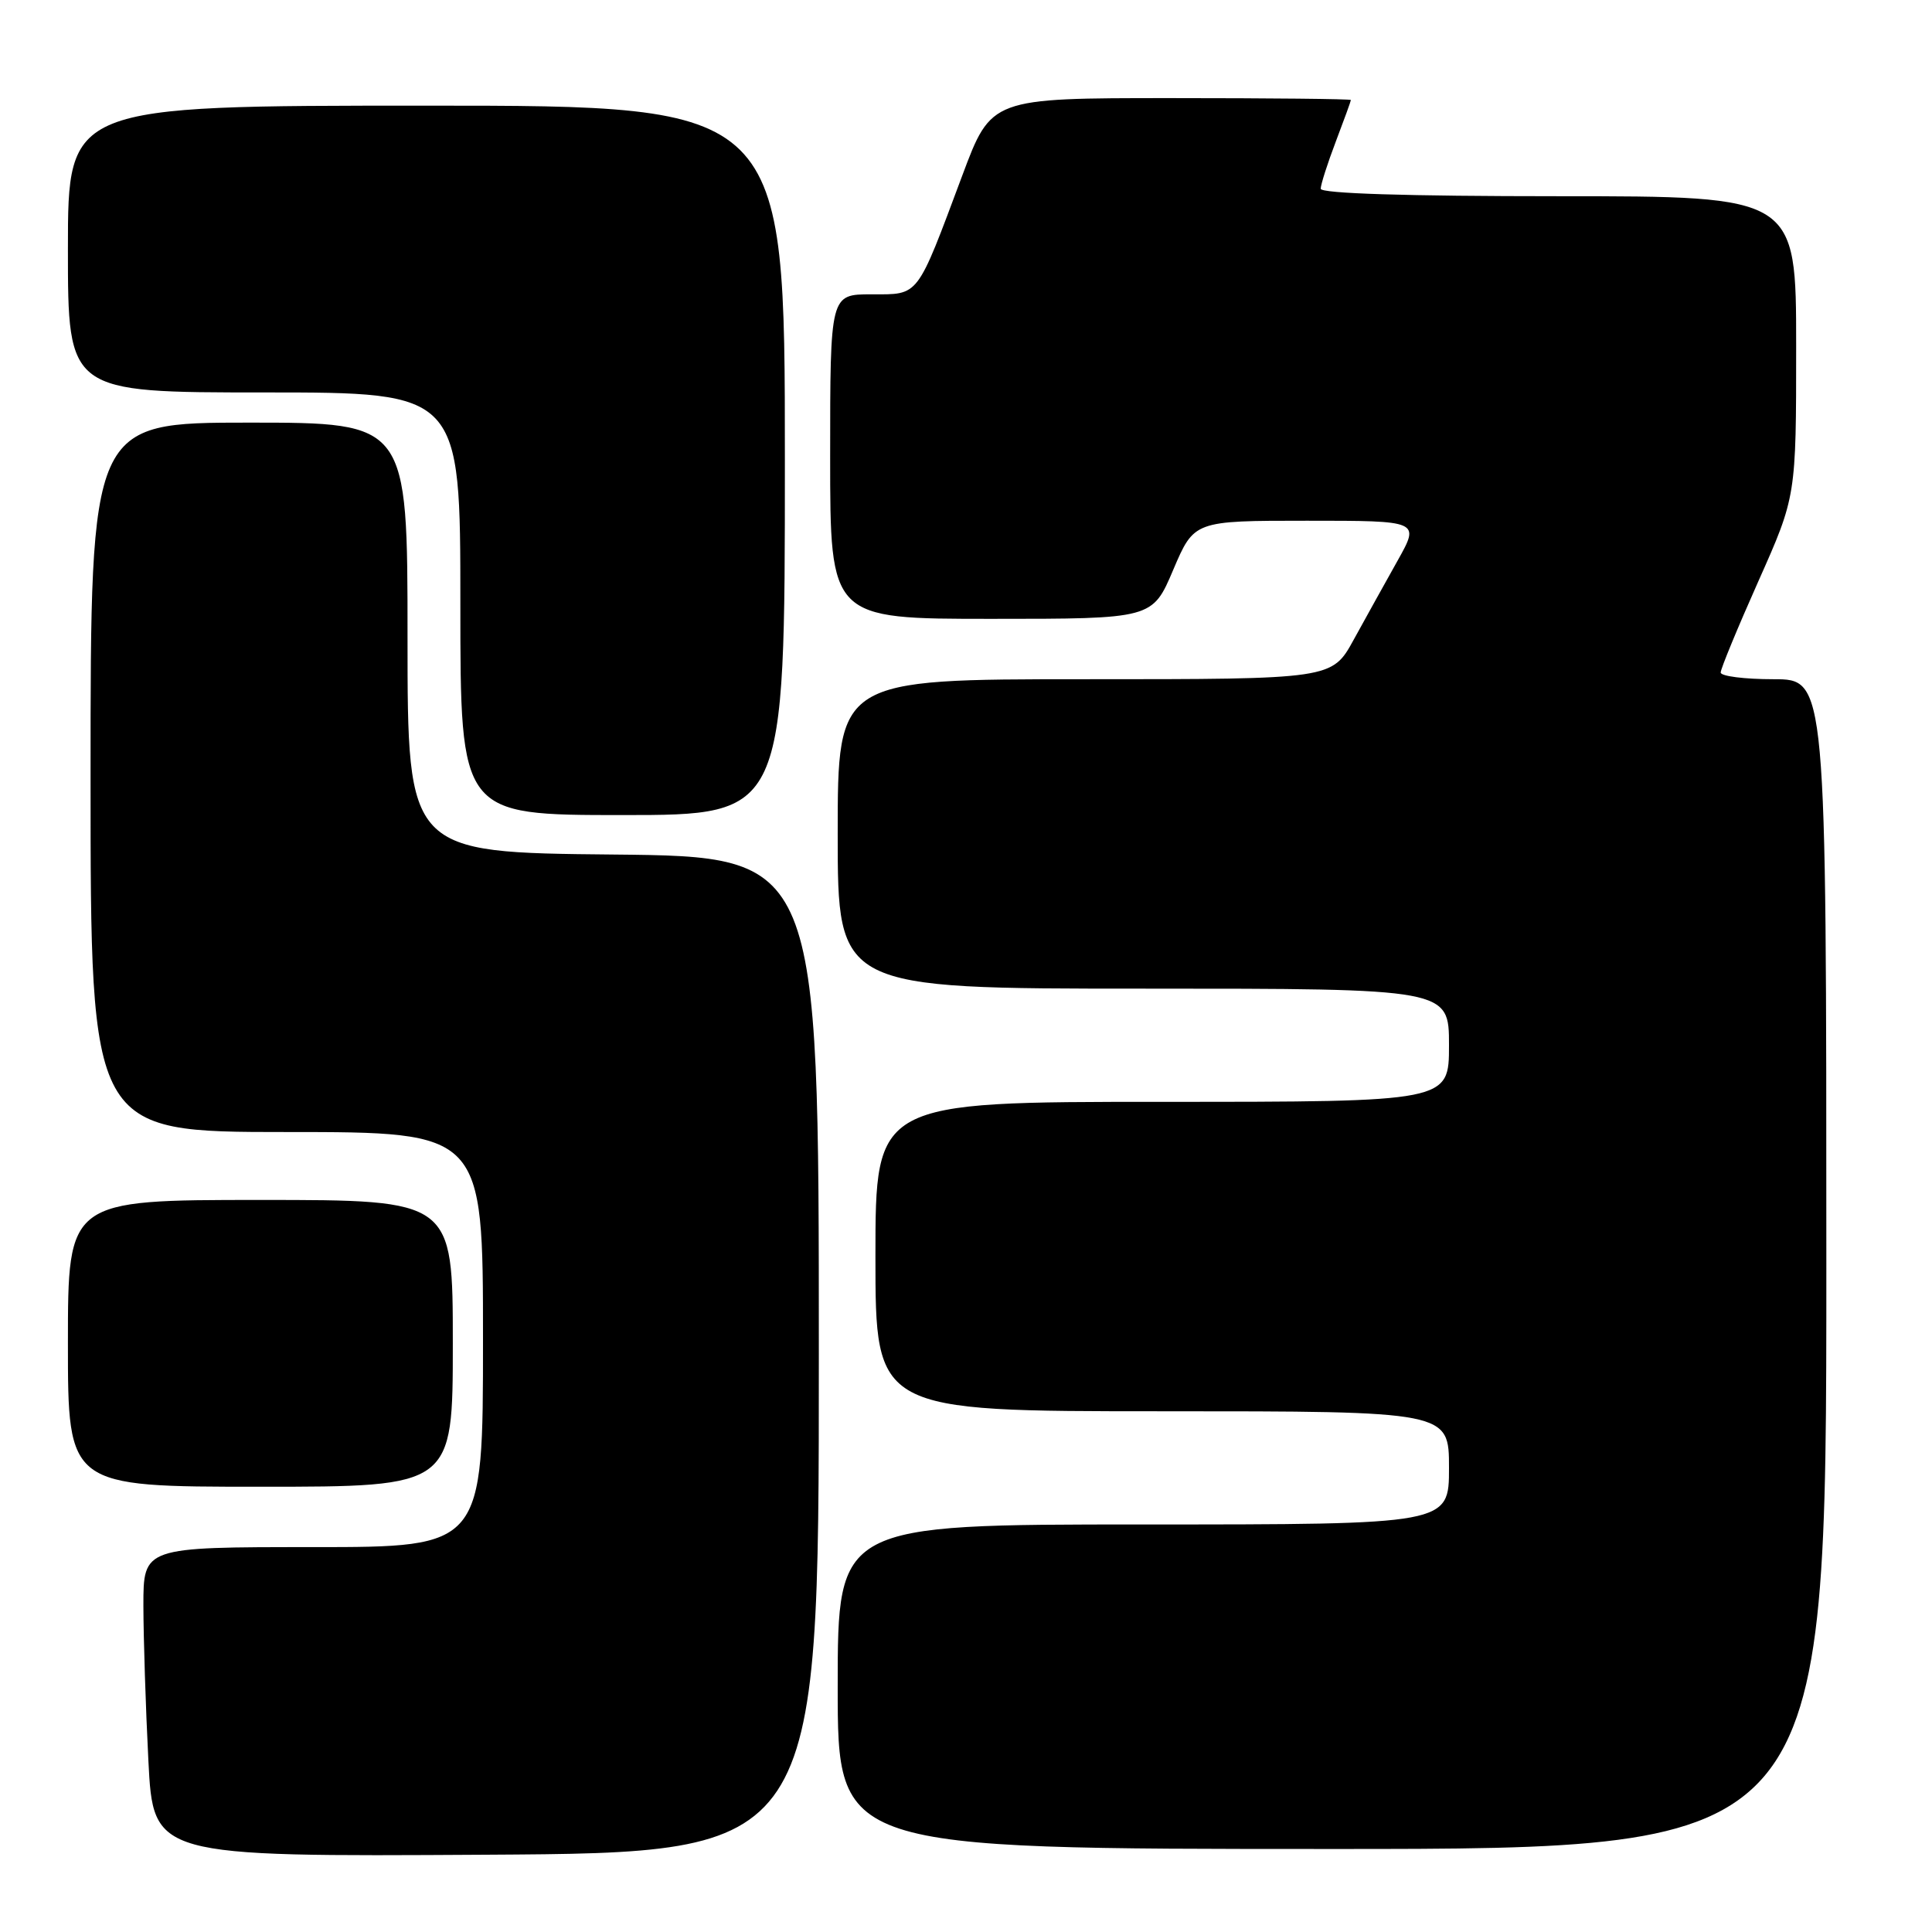 <?xml version="1.0" encoding="UTF-8" standalone="no"?>
<!DOCTYPE svg PUBLIC "-//W3C//DTD SVG 1.1//EN" "http://www.w3.org/Graphics/SVG/1.1/DTD/svg11.dtd" >
<svg xmlns="http://www.w3.org/2000/svg" xmlns:xlink="http://www.w3.org/1999/xlink" version="1.1" viewBox="0 0 256 256">
 <g >
 <path fill="currentColor"
d=" M 108.50 179.50 C 108.50 113.50 108.50 113.50 81.25 113.23 C 54.00 112.97 54.00 112.97 54.00 84.48 C 54.00 56.00 54.00 56.00 33.00 56.00 C 12.00 56.00 12.00 56.00 12.00 103.00 C 12.00 150.00 12.00 150.00 38.00 150.00 C 64.00 150.00 64.00 150.00 64.00 177.50 C 64.00 205.00 64.00 205.00 41.50 205.00 C 19.00 205.00 19.00 205.00 19.00 212.75 C 19.01 217.01 19.30 226.24 19.66 233.26 C 20.31 246.02 20.31 246.02 64.40 245.76 C 108.50 245.50 108.50 245.50 108.50 179.50 Z  M 242.00 167.50 C 242.00 90.00 242.00 90.00 235.00 90.00 C 231.15 90.00 228.00 89.60 228.00 89.11 C 228.00 88.62 230.25 83.17 233.00 77.00 C 238.00 65.78 238.00 65.78 238.00 45.89 C 238.00 26.00 238.00 26.00 206.50 26.00 C 186.39 26.00 175.00 25.64 175.00 25.01 C 175.00 24.47 175.90 21.65 177.00 18.76 C 178.10 15.87 179.00 13.39 179.00 13.25 C 179.00 13.11 168.28 13.00 155.17 13.00 C 131.34 13.00 131.34 13.00 127.51 23.25 C 121.40 39.59 121.85 39.00 115.47 39.00 C 110.00 39.00 110.00 39.00 110.00 60.50 C 110.00 82.00 110.00 82.00 131.35 82.00 C 152.70 82.00 152.70 82.00 155.46 75.50 C 158.23 69.00 158.23 69.00 173.19 69.00 C 188.15 69.00 188.15 69.00 185.21 74.25 C 183.59 77.14 180.97 81.86 179.38 84.75 C 176.50 90.00 176.50 90.00 143.75 90.00 C 111.00 90.00 111.00 90.00 111.00 110.50 C 111.00 131.00 111.00 131.00 151.50 131.00 C 192.00 131.00 192.00 131.00 192.00 138.50 C 192.00 146.00 192.00 146.00 154.00 146.00 C 116.00 146.00 116.00 146.00 116.00 166.50 C 116.00 187.00 116.00 187.00 154.00 187.00 C 192.00 187.00 192.00 187.00 192.00 194.50 C 192.00 202.00 192.00 202.00 151.50 202.00 C 111.00 202.00 111.00 202.00 111.00 223.50 C 111.00 245.00 111.00 245.00 176.50 245.00 C 242.00 245.00 242.00 245.00 242.00 167.50 Z  M 60.00 178.00 C 60.00 159.00 60.00 159.00 34.50 159.00 C 9.00 159.00 9.00 159.00 9.00 178.00 C 9.00 197.00 9.00 197.00 34.50 197.00 C 60.00 197.00 60.00 197.00 60.00 178.00 Z  M 104.00 61.00 C 104.00 14.00 104.00 14.00 56.50 14.00 C 9.00 14.00 9.00 14.00 9.00 33.00 C 9.00 52.00 9.00 52.00 35.00 52.00 C 61.00 52.00 61.00 52.00 61.00 80.00 C 61.00 108.00 61.00 108.00 82.50 108.00 C 104.00 108.00 104.00 108.00 104.00 61.00 Z "/>
</g>
</svg>